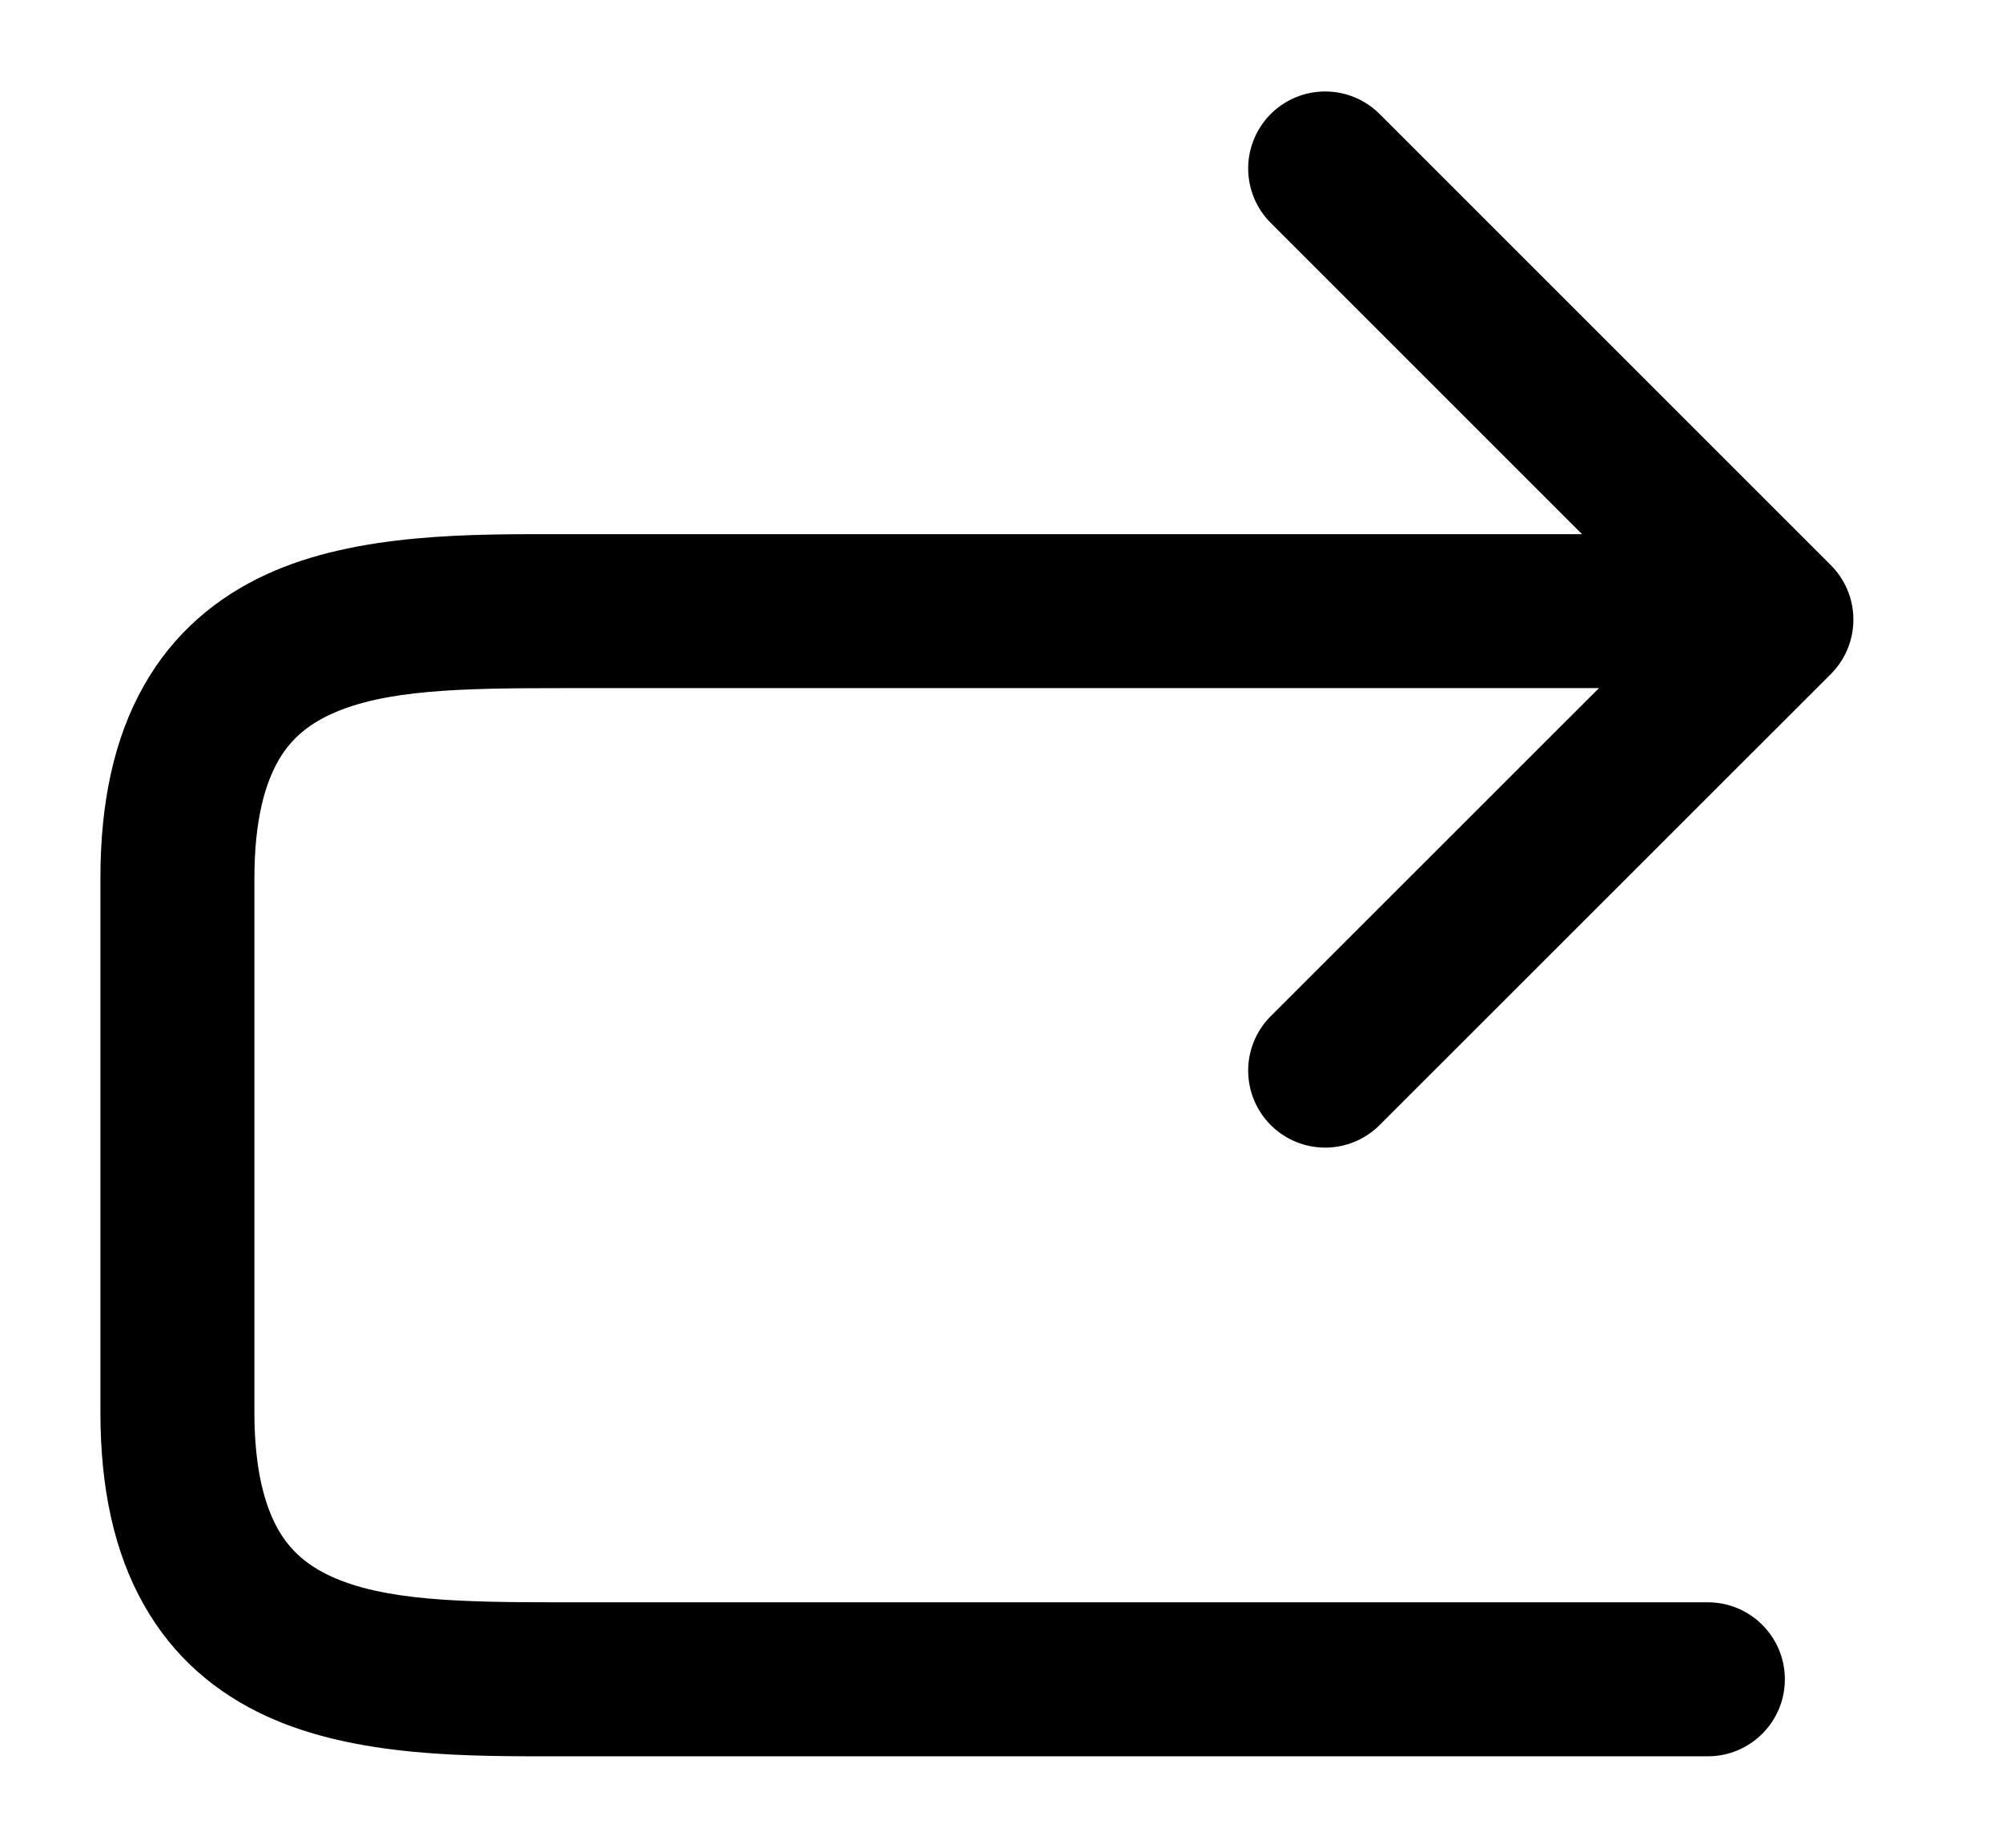<svg width="13" height="12" viewBox="0 0 13 12" fill="none" xmlns="http://www.w3.org/2000/svg">
<path d="M8.605 1.094L11.535 4.024L8.605 6.953" stroke="black" stroke-linecap="round" stroke-linejoin="round"/>
<path d="M1.152 7.437L1.648 7.5L1.652 7.469L1.652 7.437L1.152 7.437ZM3.652 3.969L3.652 3.469L3.652 3.969ZM11.09 11.406C11.366 11.406 11.59 11.182 11.59 10.906C11.59 10.63 11.366 10.406 11.09 10.406L11.09 11.406ZM6.121 10.906L6.121 11.406L6.121 10.906ZM1.652 7.437L1.652 5.703L0.652 5.703L0.652 7.437L1.652 7.437ZM6.121 4.469L11.09 4.469L11.09 3.469L6.121 3.469L6.121 4.469ZM3.652 4.469L6.121 4.469L6.121 3.469L3.652 3.469L3.652 4.469ZM1.652 5.703C1.652 5.327 1.721 5.094 1.804 4.946C1.883 4.805 1.994 4.71 2.147 4.639C2.496 4.478 2.997 4.469 3.652 4.469L3.652 3.469C3.068 3.469 2.319 3.459 1.728 3.731C1.411 3.878 1.129 4.107 0.933 4.455C0.741 4.795 0.652 5.211 0.652 5.703L1.652 5.703ZM1.652 9.172C1.652 8.305 1.652 7.871 1.652 7.654C1.652 7.546 1.652 7.492 1.652 7.465C1.652 7.451 1.652 7.444 1.652 7.441C1.652 7.439 1.652 7.438 1.652 7.438C1.652 7.438 1.652 7.438 1.652 7.437C1.652 7.437 1.652 7.437 1.652 7.437C1.652 7.437 1.652 7.437 1.652 7.437C1.652 7.437 1.652 7.437 1.652 7.437C1.652 7.437 1.652 7.437 1.652 7.437C1.651 7.469 1.648 7.501 1.152 7.437C0.656 7.374 0.653 7.406 0.652 7.437C0.652 7.437 0.652 7.437 0.652 7.437C0.652 7.437 0.652 7.437 0.652 7.437C0.652 7.437 0.652 7.437 0.652 7.437C0.652 7.437 0.652 7.437 0.652 7.437C0.652 7.438 0.652 7.438 0.652 7.438C0.652 7.438 0.652 7.439 0.652 7.441C0.652 7.444 0.652 7.451 0.652 7.465C0.652 7.492 0.652 7.546 0.652 7.654C0.652 7.871 0.652 8.305 0.652 9.172L1.652 9.172ZM6.121 11.406L11.09 11.406L11.09 10.406L6.121 10.406L6.121 11.406ZM3.637 11.406C4.248 11.406 4.869 11.406 5.338 11.406C5.572 11.406 5.768 11.406 5.905 11.406C5.974 11.406 6.028 11.406 6.064 11.406C6.083 11.406 6.097 11.406 6.107 11.406C6.111 11.406 6.115 11.406 6.117 11.406C6.119 11.406 6.119 11.406 6.12 11.406C6.12 11.406 6.121 11.406 6.121 11.406C6.121 11.406 6.121 11.406 6.121 11.406C6.121 11.406 6.121 11.406 6.121 11.406C6.121 11.406 6.121 11.406 6.121 10.906C6.121 10.406 6.121 10.406 6.121 10.406C6.121 10.406 6.121 10.406 6.121 10.406C6.121 10.406 6.121 10.406 6.121 10.406C6.121 10.406 6.12 10.406 6.12 10.406C6.119 10.406 6.119 10.406 6.117 10.406C6.115 10.406 6.111 10.406 6.107 10.406C6.097 10.406 6.083 10.406 6.064 10.406C6.028 10.406 5.974 10.406 5.905 10.406C5.768 10.406 5.572 10.406 5.338 10.406C4.869 10.406 4.248 10.406 3.637 10.406L3.637 11.406ZM3.637 10.406C2.989 10.406 2.493 10.396 2.146 10.236C1.994 10.165 1.883 10.07 1.804 9.929C1.721 9.781 1.652 9.547 1.652 9.172L0.652 9.172C0.652 9.663 0.741 10.08 0.933 10.42C1.128 10.767 1.409 10.997 1.725 11.143C2.314 11.416 3.06 11.406 3.637 11.406L3.637 10.406Z" fill="black"/>
</svg>
